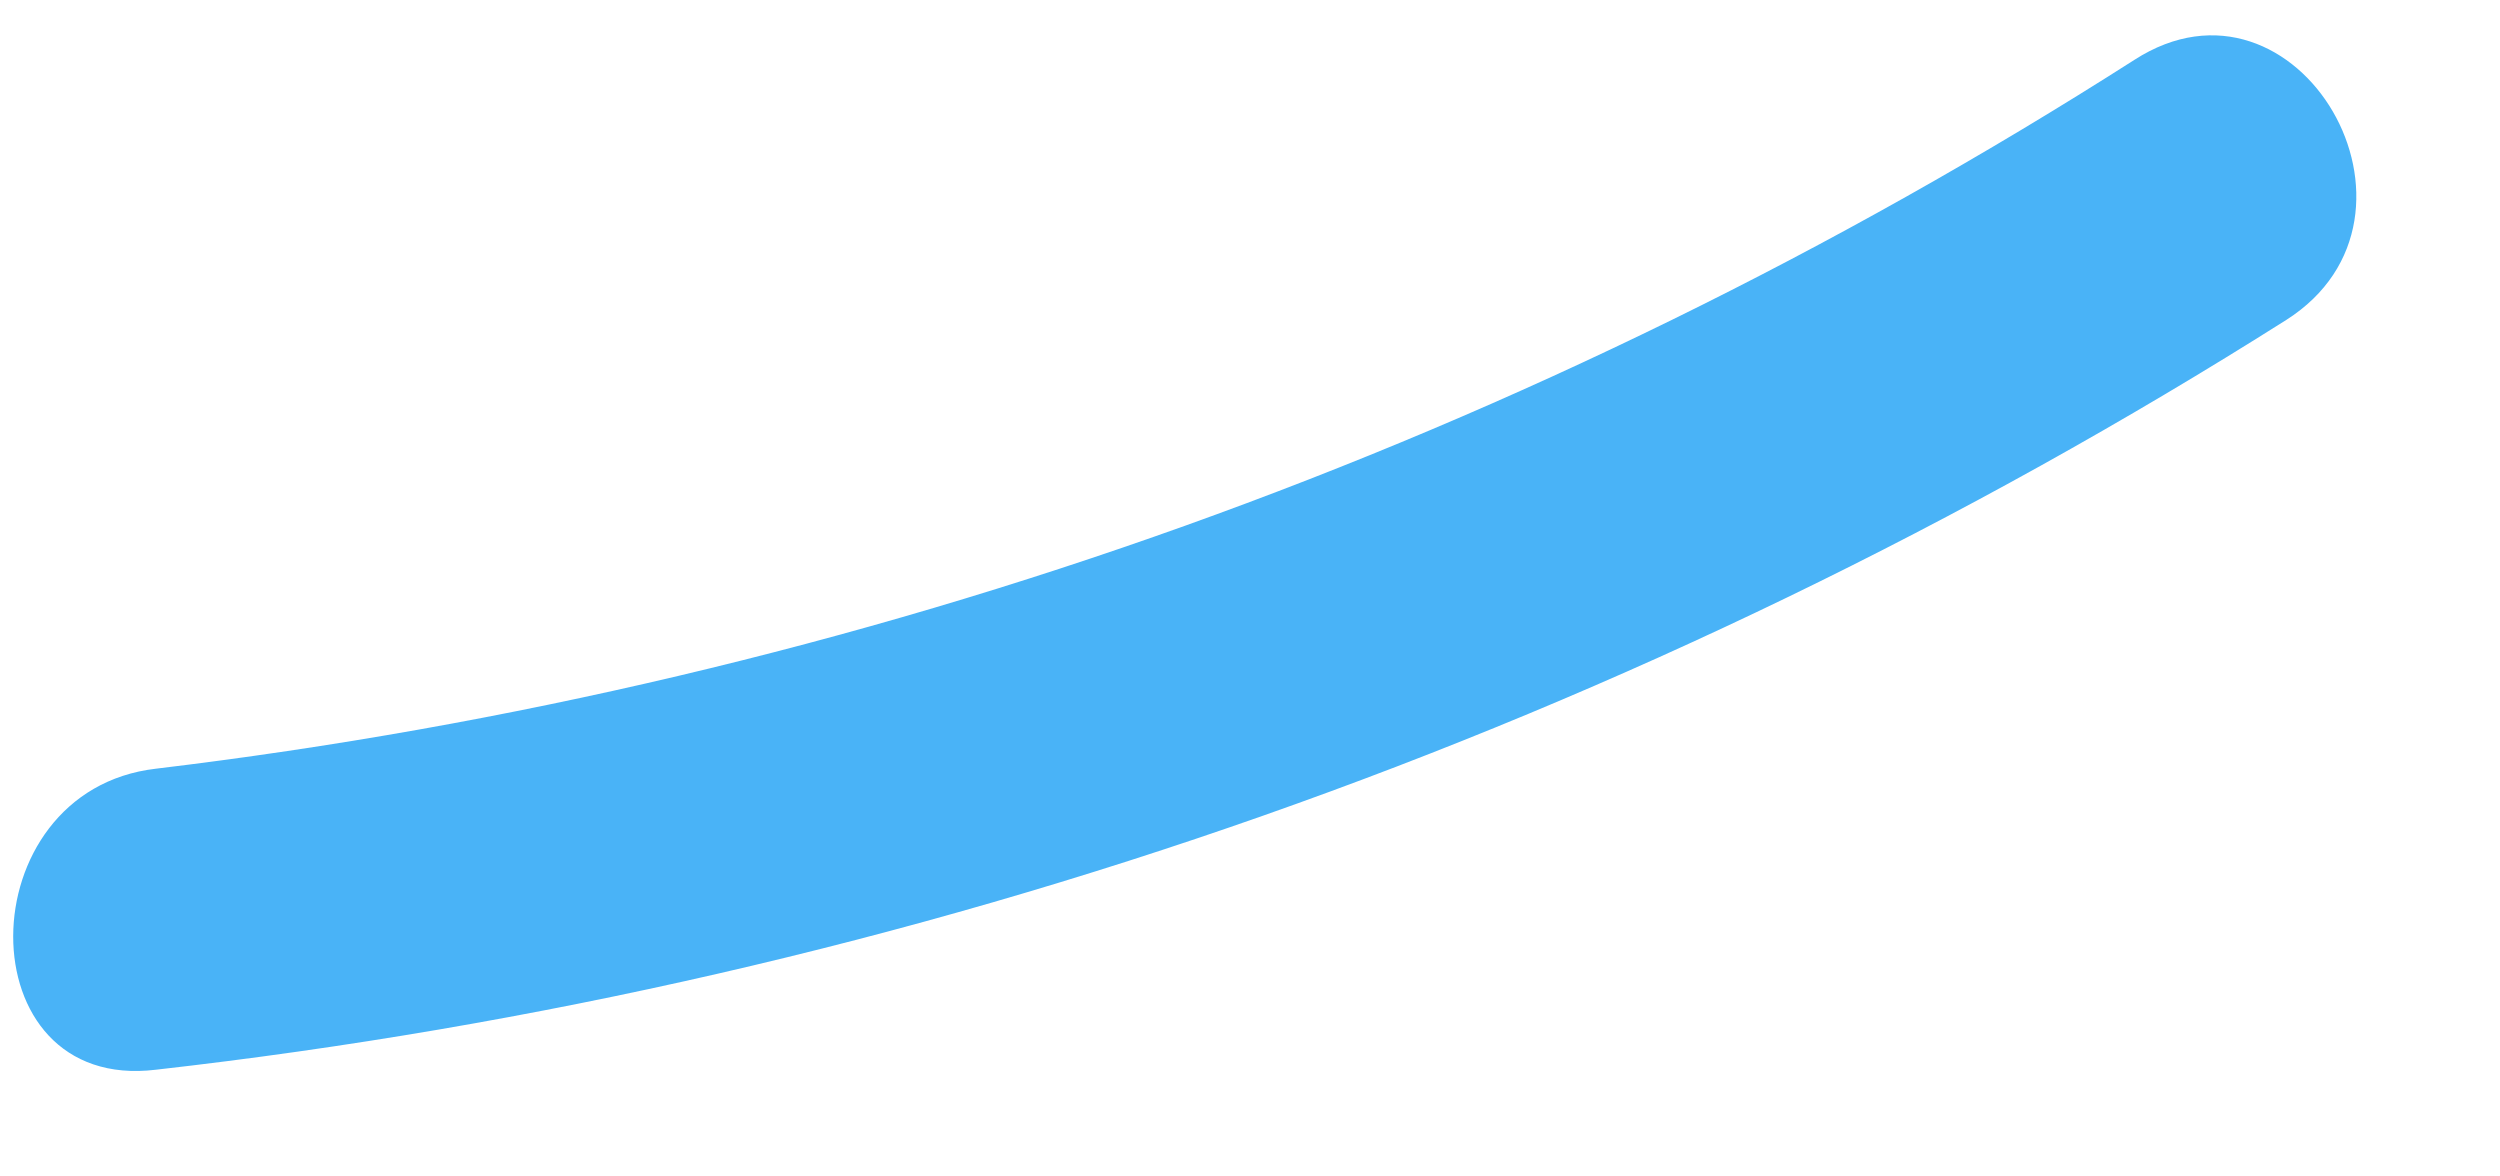 <svg width="17" height="8" viewBox="0 0 17 8" fill="none" xmlns="http://www.w3.org/2000/svg">
<path id="Vector" d="M14.514 0.407C10.447 3.004 5.849 4.652 1.061 5.227C-0.229 5.376 -0.239 7.433 1.061 7.274C6.211 6.691 11.163 4.948 15.546 2.176C16.657 1.47 15.625 -0.309 14.514 0.407Z" fill="#49B3F7"/>
</svg>
